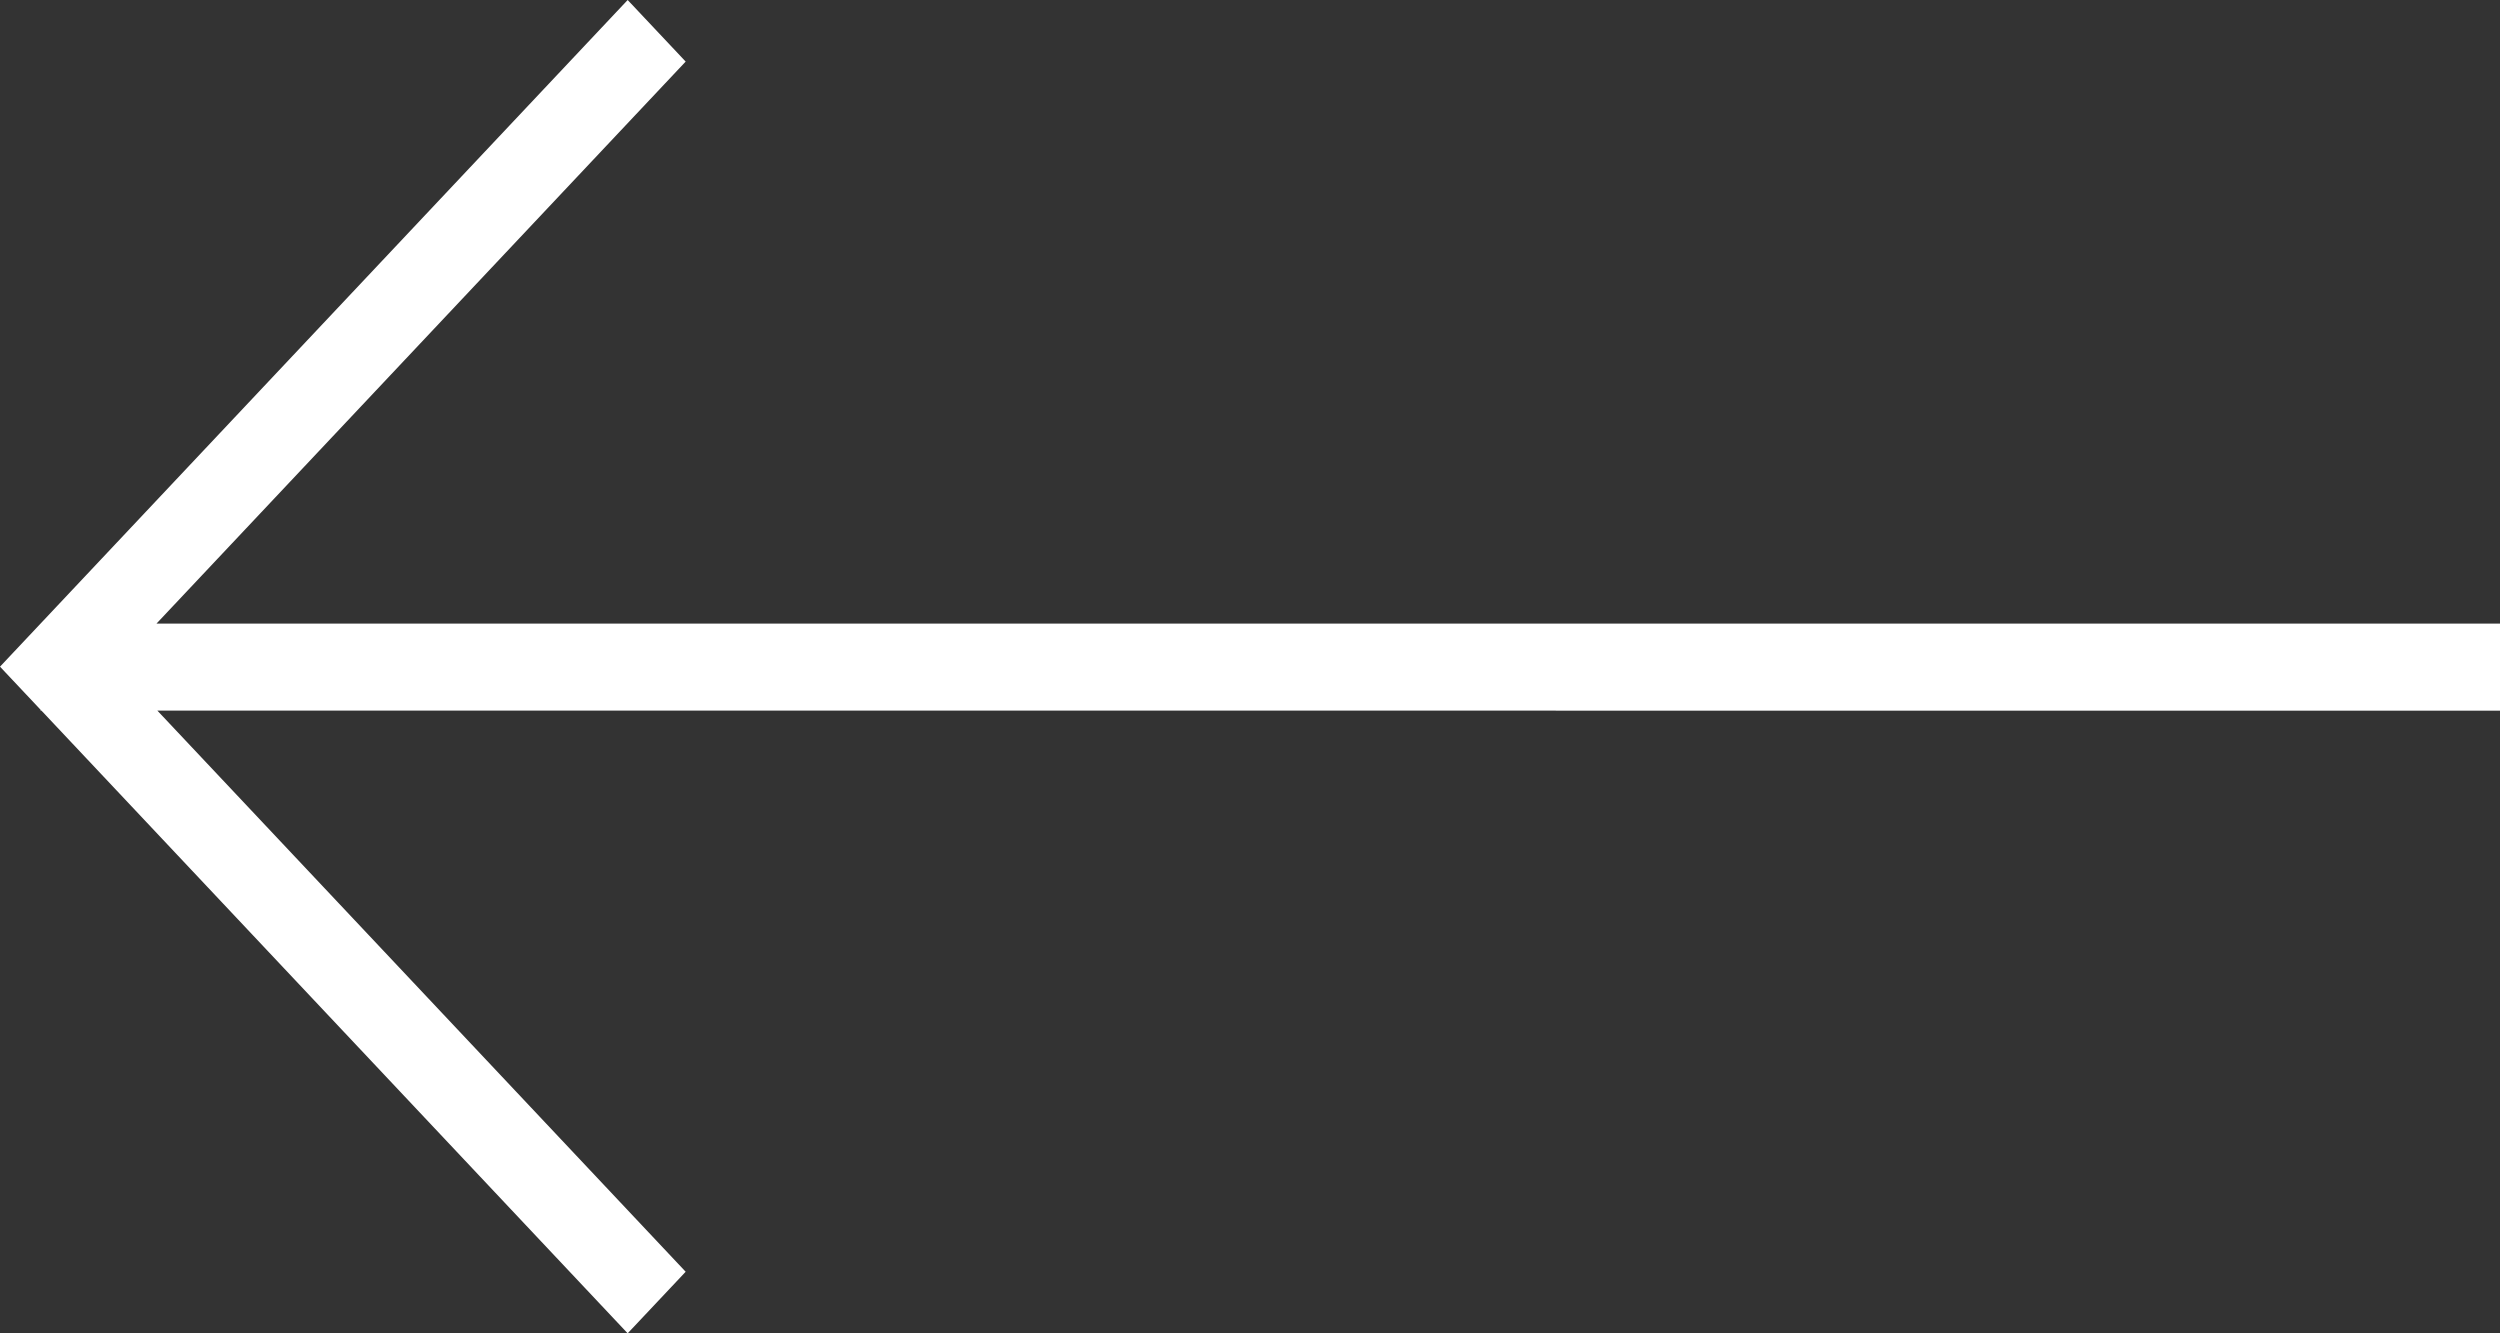 <svg width="30" height="16" viewBox="0 0 30 16" fill="none" xmlns="http://www.w3.org/2000/svg">
<rect x="0" y="0" width="30" height="16" fill="#333333" stroke="none"/>
<path d="M7.532 -4.1727e-07L8.228 0.739L1.878 7.483L30 7.483L30 8.528L1.888 8.527L8.228 15.261L7.532 16L0.497 8.527H0.487V8.517L5.75337e-07 8L7.532 -4.1727e-07Z" fill="white"/>
</svg>
